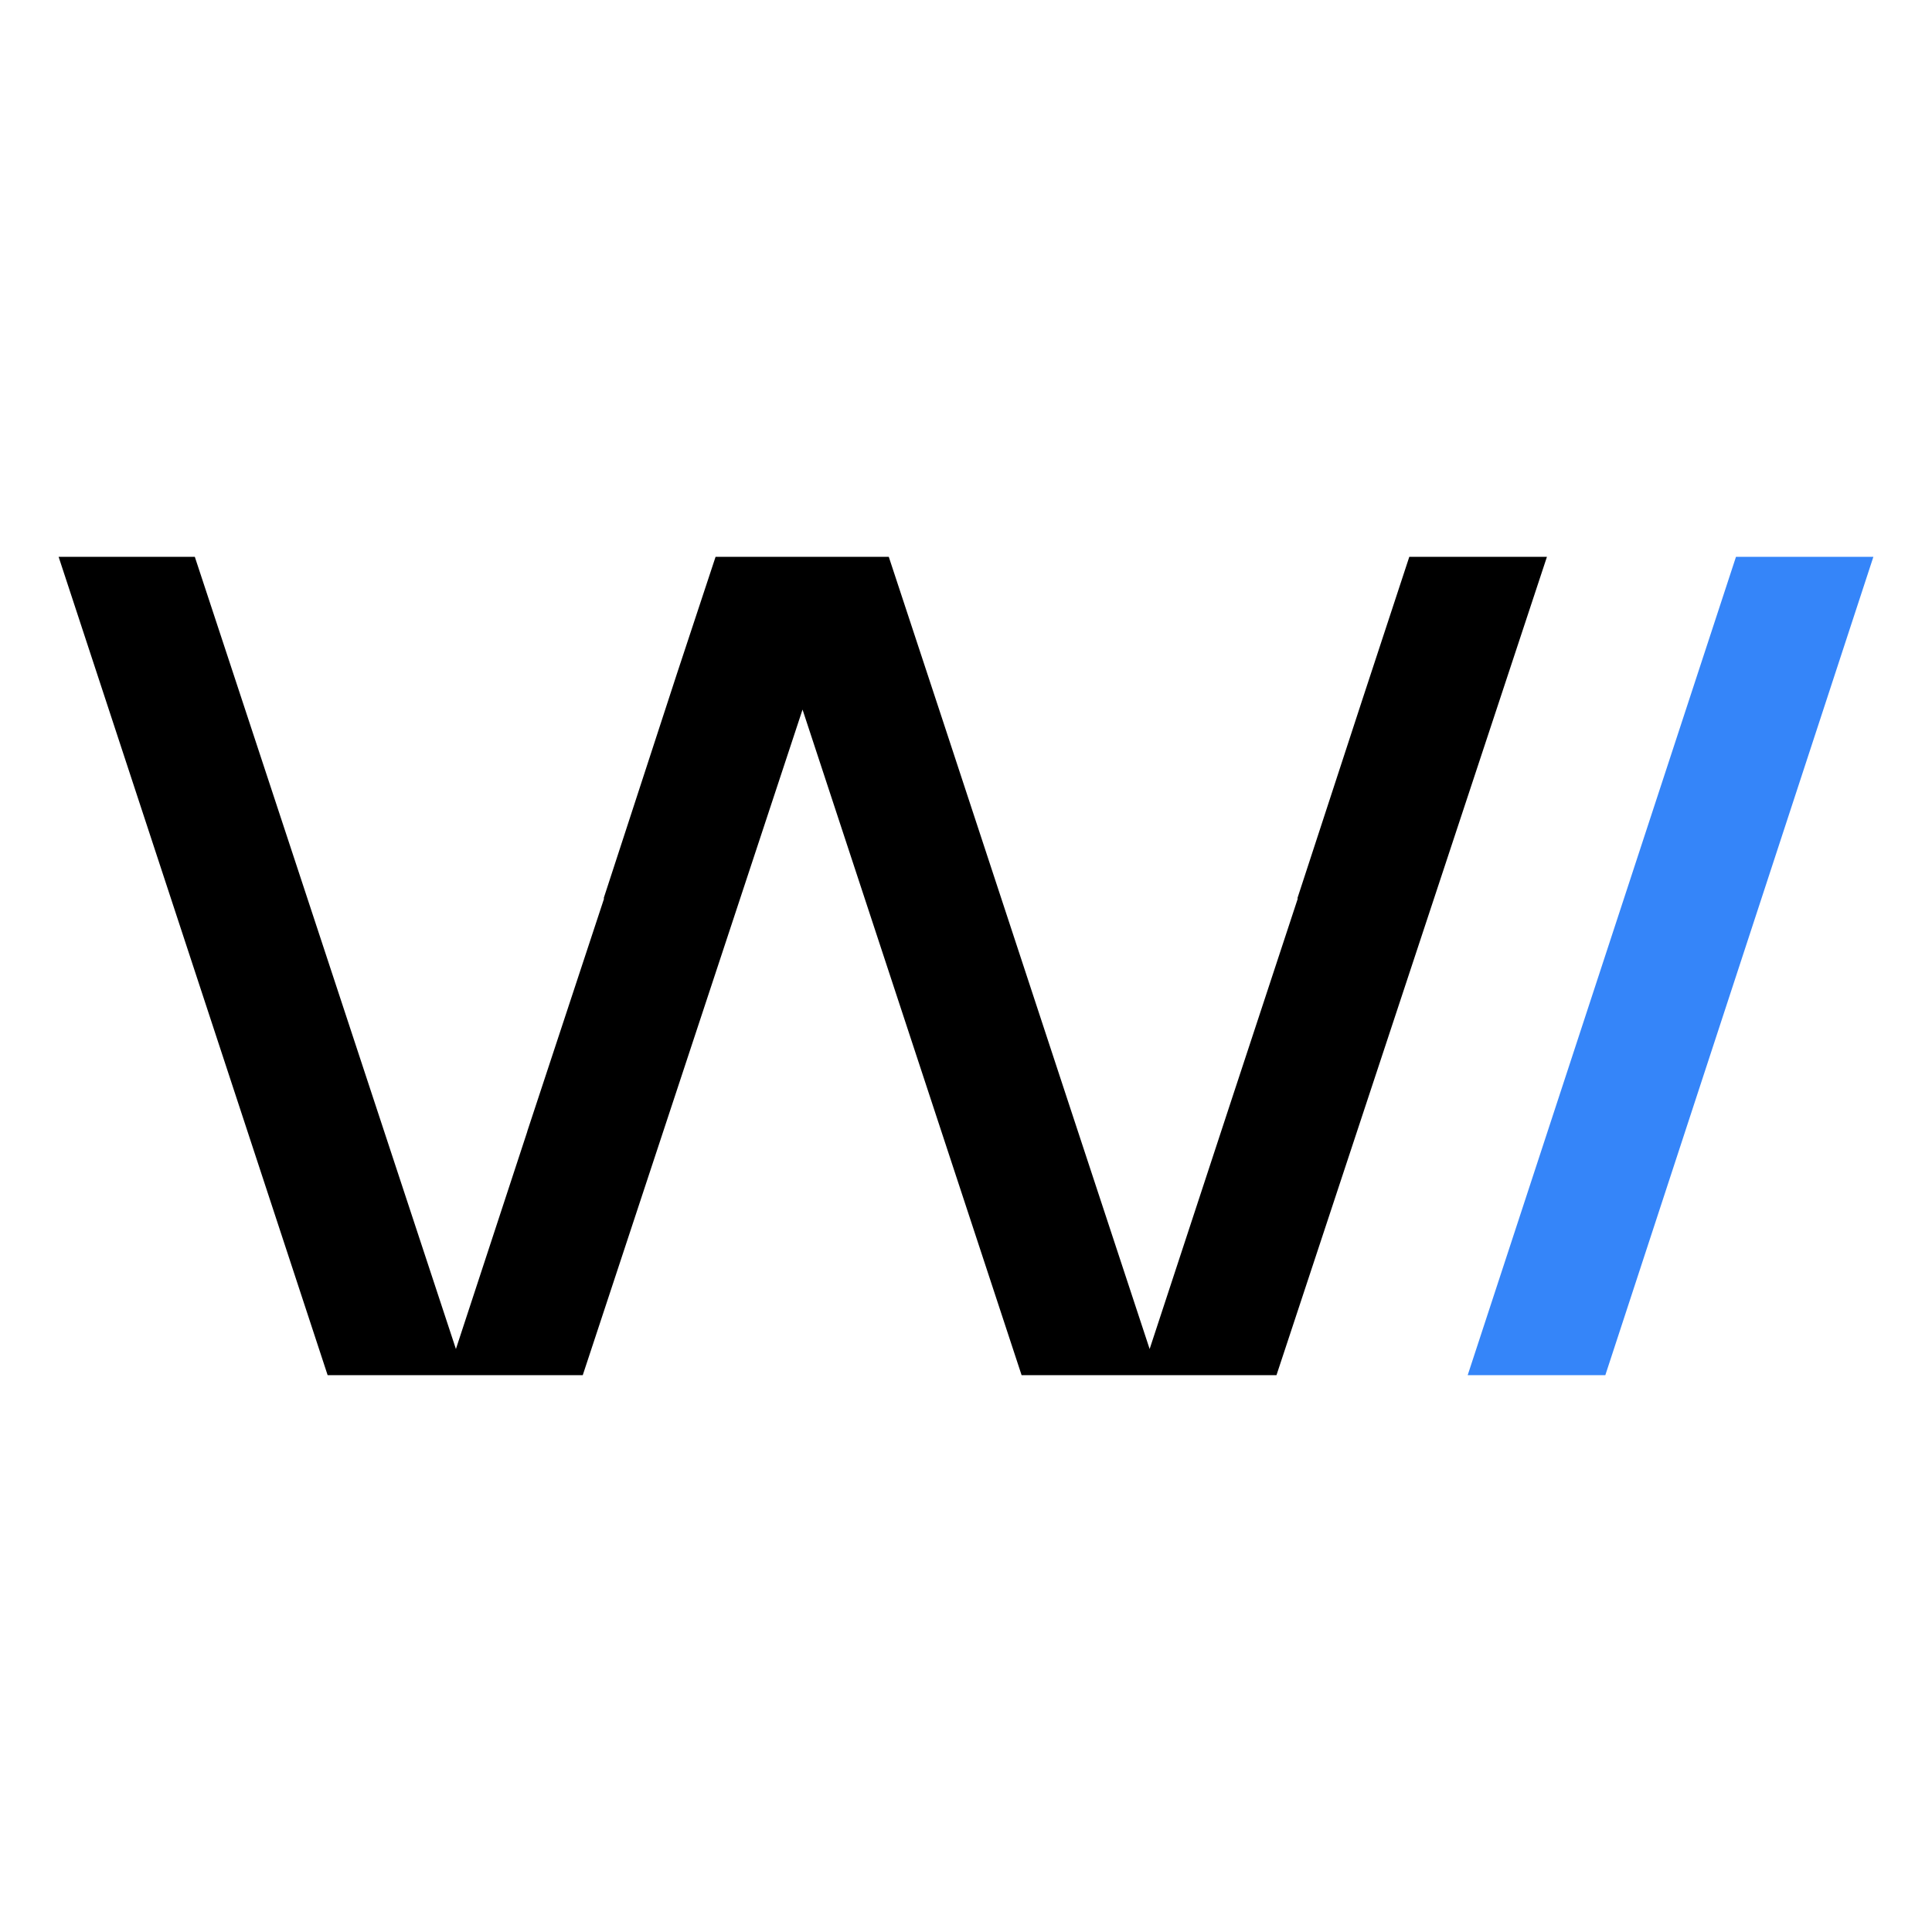 <svg id="Capa_1" data-name="Capa 1" xmlns="http://www.w3.org/2000/svg" viewBox="0 0 80.43 80.43"><defs><style>.cls-1{fill:#3585f9;}</style></defs><polygon class="cls-1" points="72.27 23.18 61.1 57.25 66.83 57.25 77.99 23.18 72.27 23.18"/><polygon points="58.67 23.18 56.72 29.11 54.01 37.4 54.03 37.4 51.29 45.72 51.29 45.72 47.86 56.16 44.42 45.72 39.19 29.82 37 23.18 35.51 23.18 31.32 23.18 29.79 23.18 28.18 28.05 25.13 37.4 25.15 37.4 21.95 47.1 21.95 47.11 18.98 56.16 15.99 47.09 9.63 27.79 8.11 23.18 2.44 23.18 13.64 57.25 24.26 57.25 33.41 29.54 42.53 57.25 53.14 57.25 64.4 23.18 58.67 23.18"/></svg>